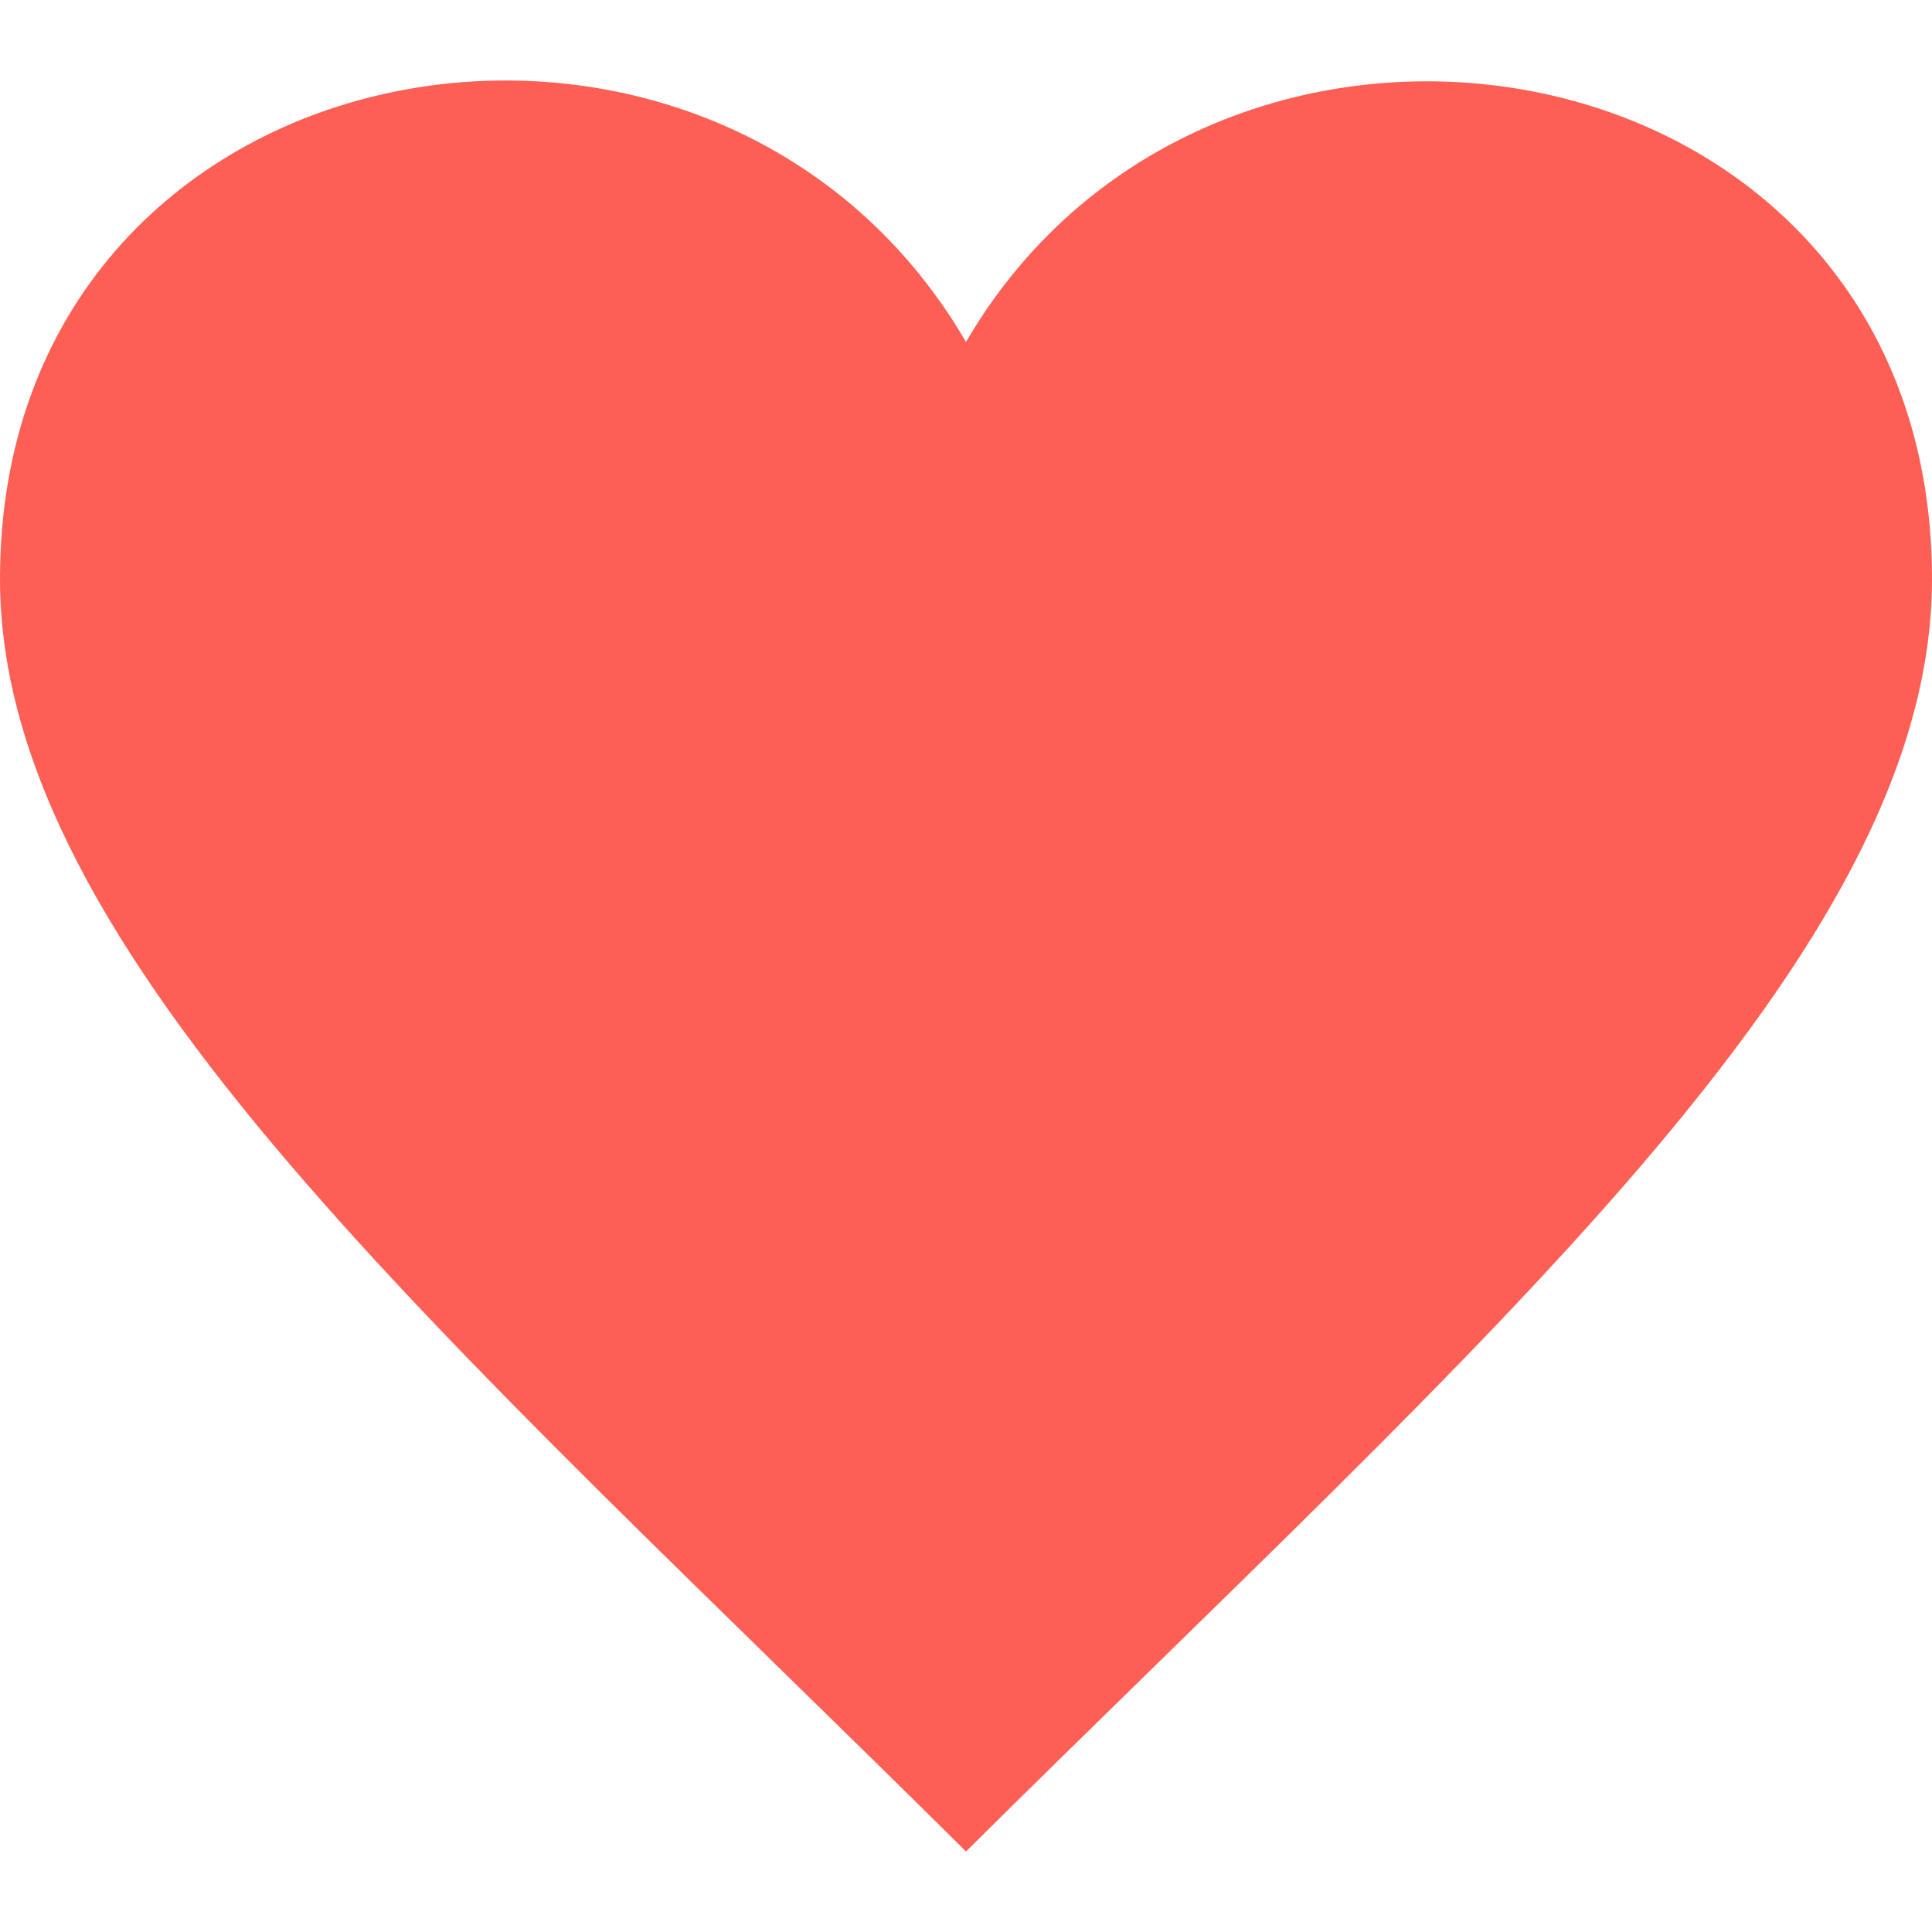<svg xmlns="http://www.w3.org/2000/svg" width="24" height="24" viewBox="0 0 24 24"><path fill="#fe5f55" d="M12 4.248c-3.148-5.402-12-3.825-12 2.944 0 4.661 5.571 9.427 12 15.808 6.43-6.381 12-11.147 12-15.808 0-6.792-8.875-8.306-12-2.944z"/></svg>